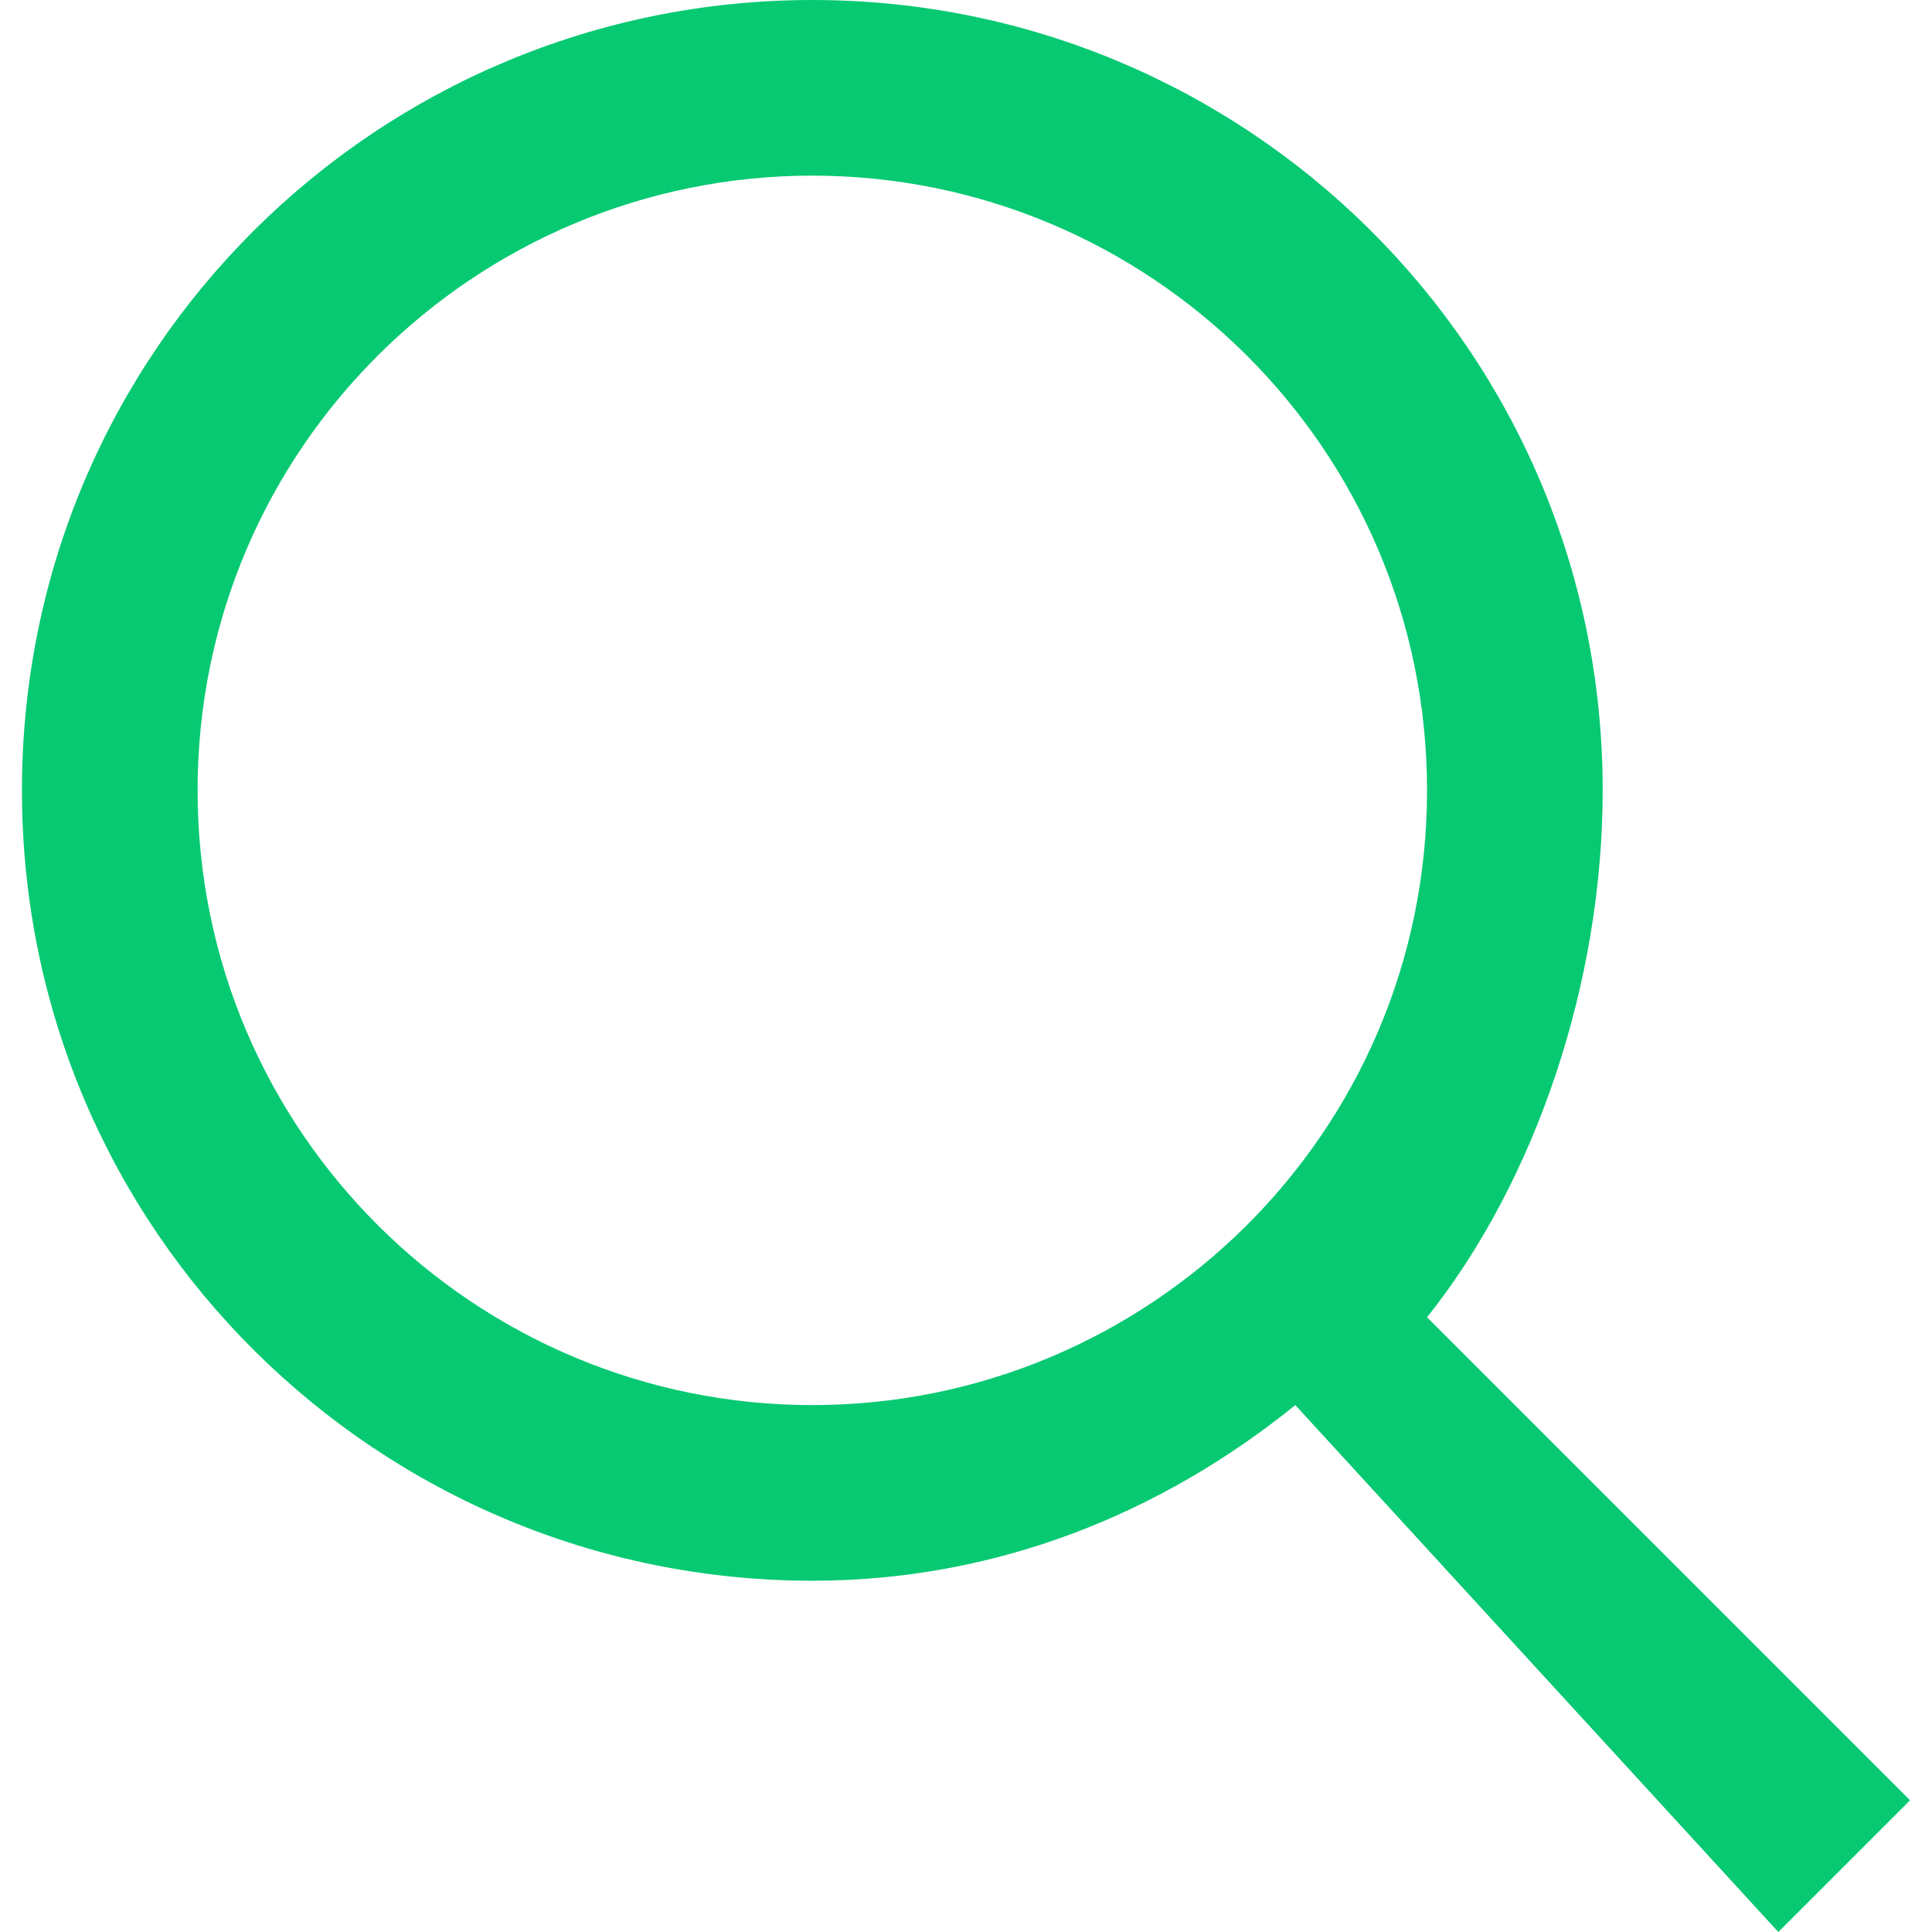 <?xml version="1.0" encoding="iso-8859-1"?>
<!-- Generator: Adobe Illustrator 19.1.0, SVG Export Plug-In . SVG Version: 6.00 Build 0)  -->
<svg version="1.1" id="Capa_1" xmlns="http://www.w3.org/2000/svg" xmlns:xlink="http://www.w3.org/1999/xlink" x="0px" y="0px"
	 viewBox="0 0 44 44" style="enable-background:new 0 0 44 44;" xml:space="preserve">
<g id="search_1_">
	<g>
		<path fill='#07c972' d="M32.5,30c2.494-3.129,4-7.654,4-12c0-10.05-8.139-18-18-18c-9.862,0-18,7.95-18,18c0,10.05,8.138,18,18,18
			c4.193,0,7.953-1.534,11-4l11,12l3-3L32.5,30z M18.5,32c-7.658,0-14-6.196-14-14c0-7.804,6.342-14,14-14c7.658,0,14,6.196,14,14
			C32.5,25.804,26.158,32,18.5,32z"/>
	</g>
</g>
<g>
</g>
<g>
</g>
<g>
</g>
<g>
</g>
<g>
</g>
<g>
</g>
<g>
</g>
<g>
</g>
<g>
</g>
<g>
</g>
<g>
</g>
<g>
</g>
<g>
</g>
<g>
</g>
<g>
</g>
</svg>
